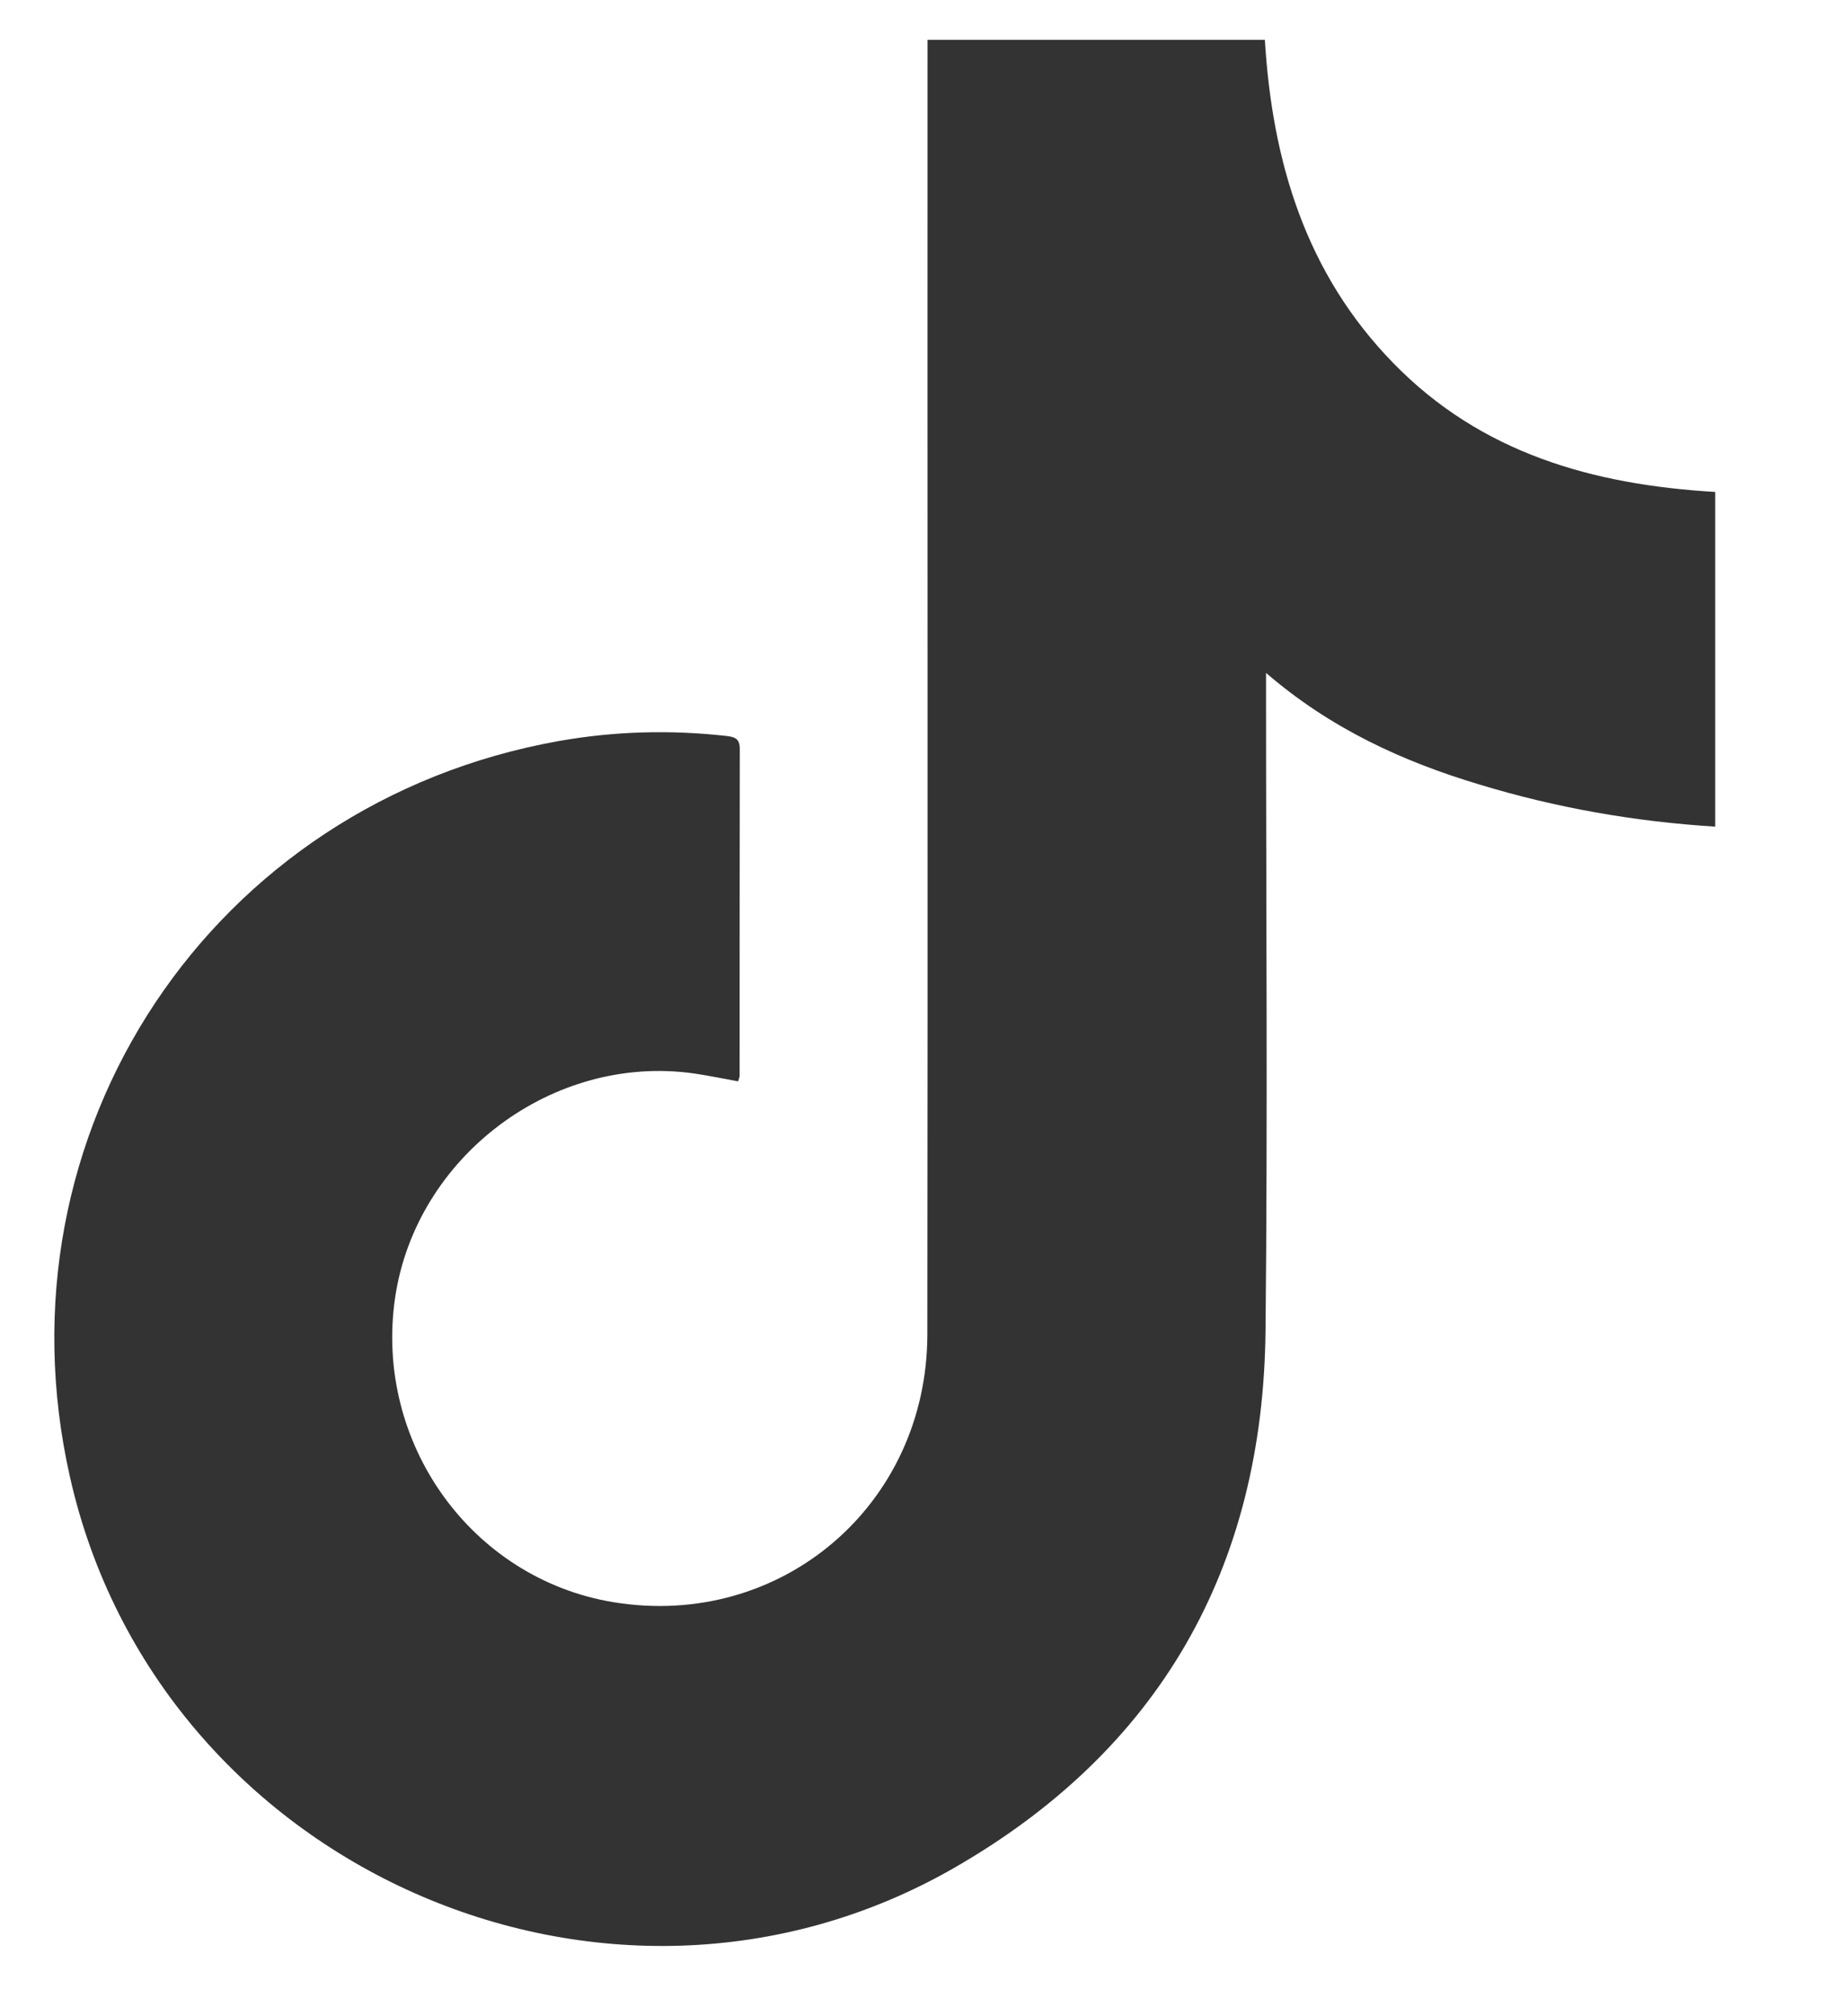 <svg width="11" height="12" viewBox="0 0 11 12" fill="none" xmlns="http://www.w3.org/2000/svg">
<path d="M4.396 6.436C4.309 6.42 4.221 6.402 4.133 6.389C3.293 6.27 2.477 6.883 2.353 7.724C2.227 8.588 2.808 9.397 3.654 9.536C4.65 9.699 5.521 8.96 5.523 7.942C5.526 5.421 5.523 2.901 5.524 0.38C5.524 0.335 5.524 0.291 5.524 0.237H7.533C7.577 0.964 7.778 1.629 8.298 2.161C8.82 2.697 9.485 2.885 10.215 2.928V4.92C9.735 4.89 9.267 4.808 8.81 4.669C8.353 4.532 7.924 4.336 7.54 4.005C7.54 4.064 7.54 4.101 7.54 4.136C7.54 5.397 7.55 6.657 7.537 7.918C7.523 9.333 6.905 10.418 5.676 11.121C3.611 12.3 0.939 11.108 0.417 8.792C-0.047 6.743 1.26 4.777 3.331 4.41C3.66 4.352 3.991 4.343 4.324 4.38C4.377 4.386 4.406 4.396 4.406 4.458C4.405 5.105 4.405 5.753 4.405 6.4C4.405 6.41 4.401 6.42 4.396 6.436Z" fill="#333333"/>
</svg>
